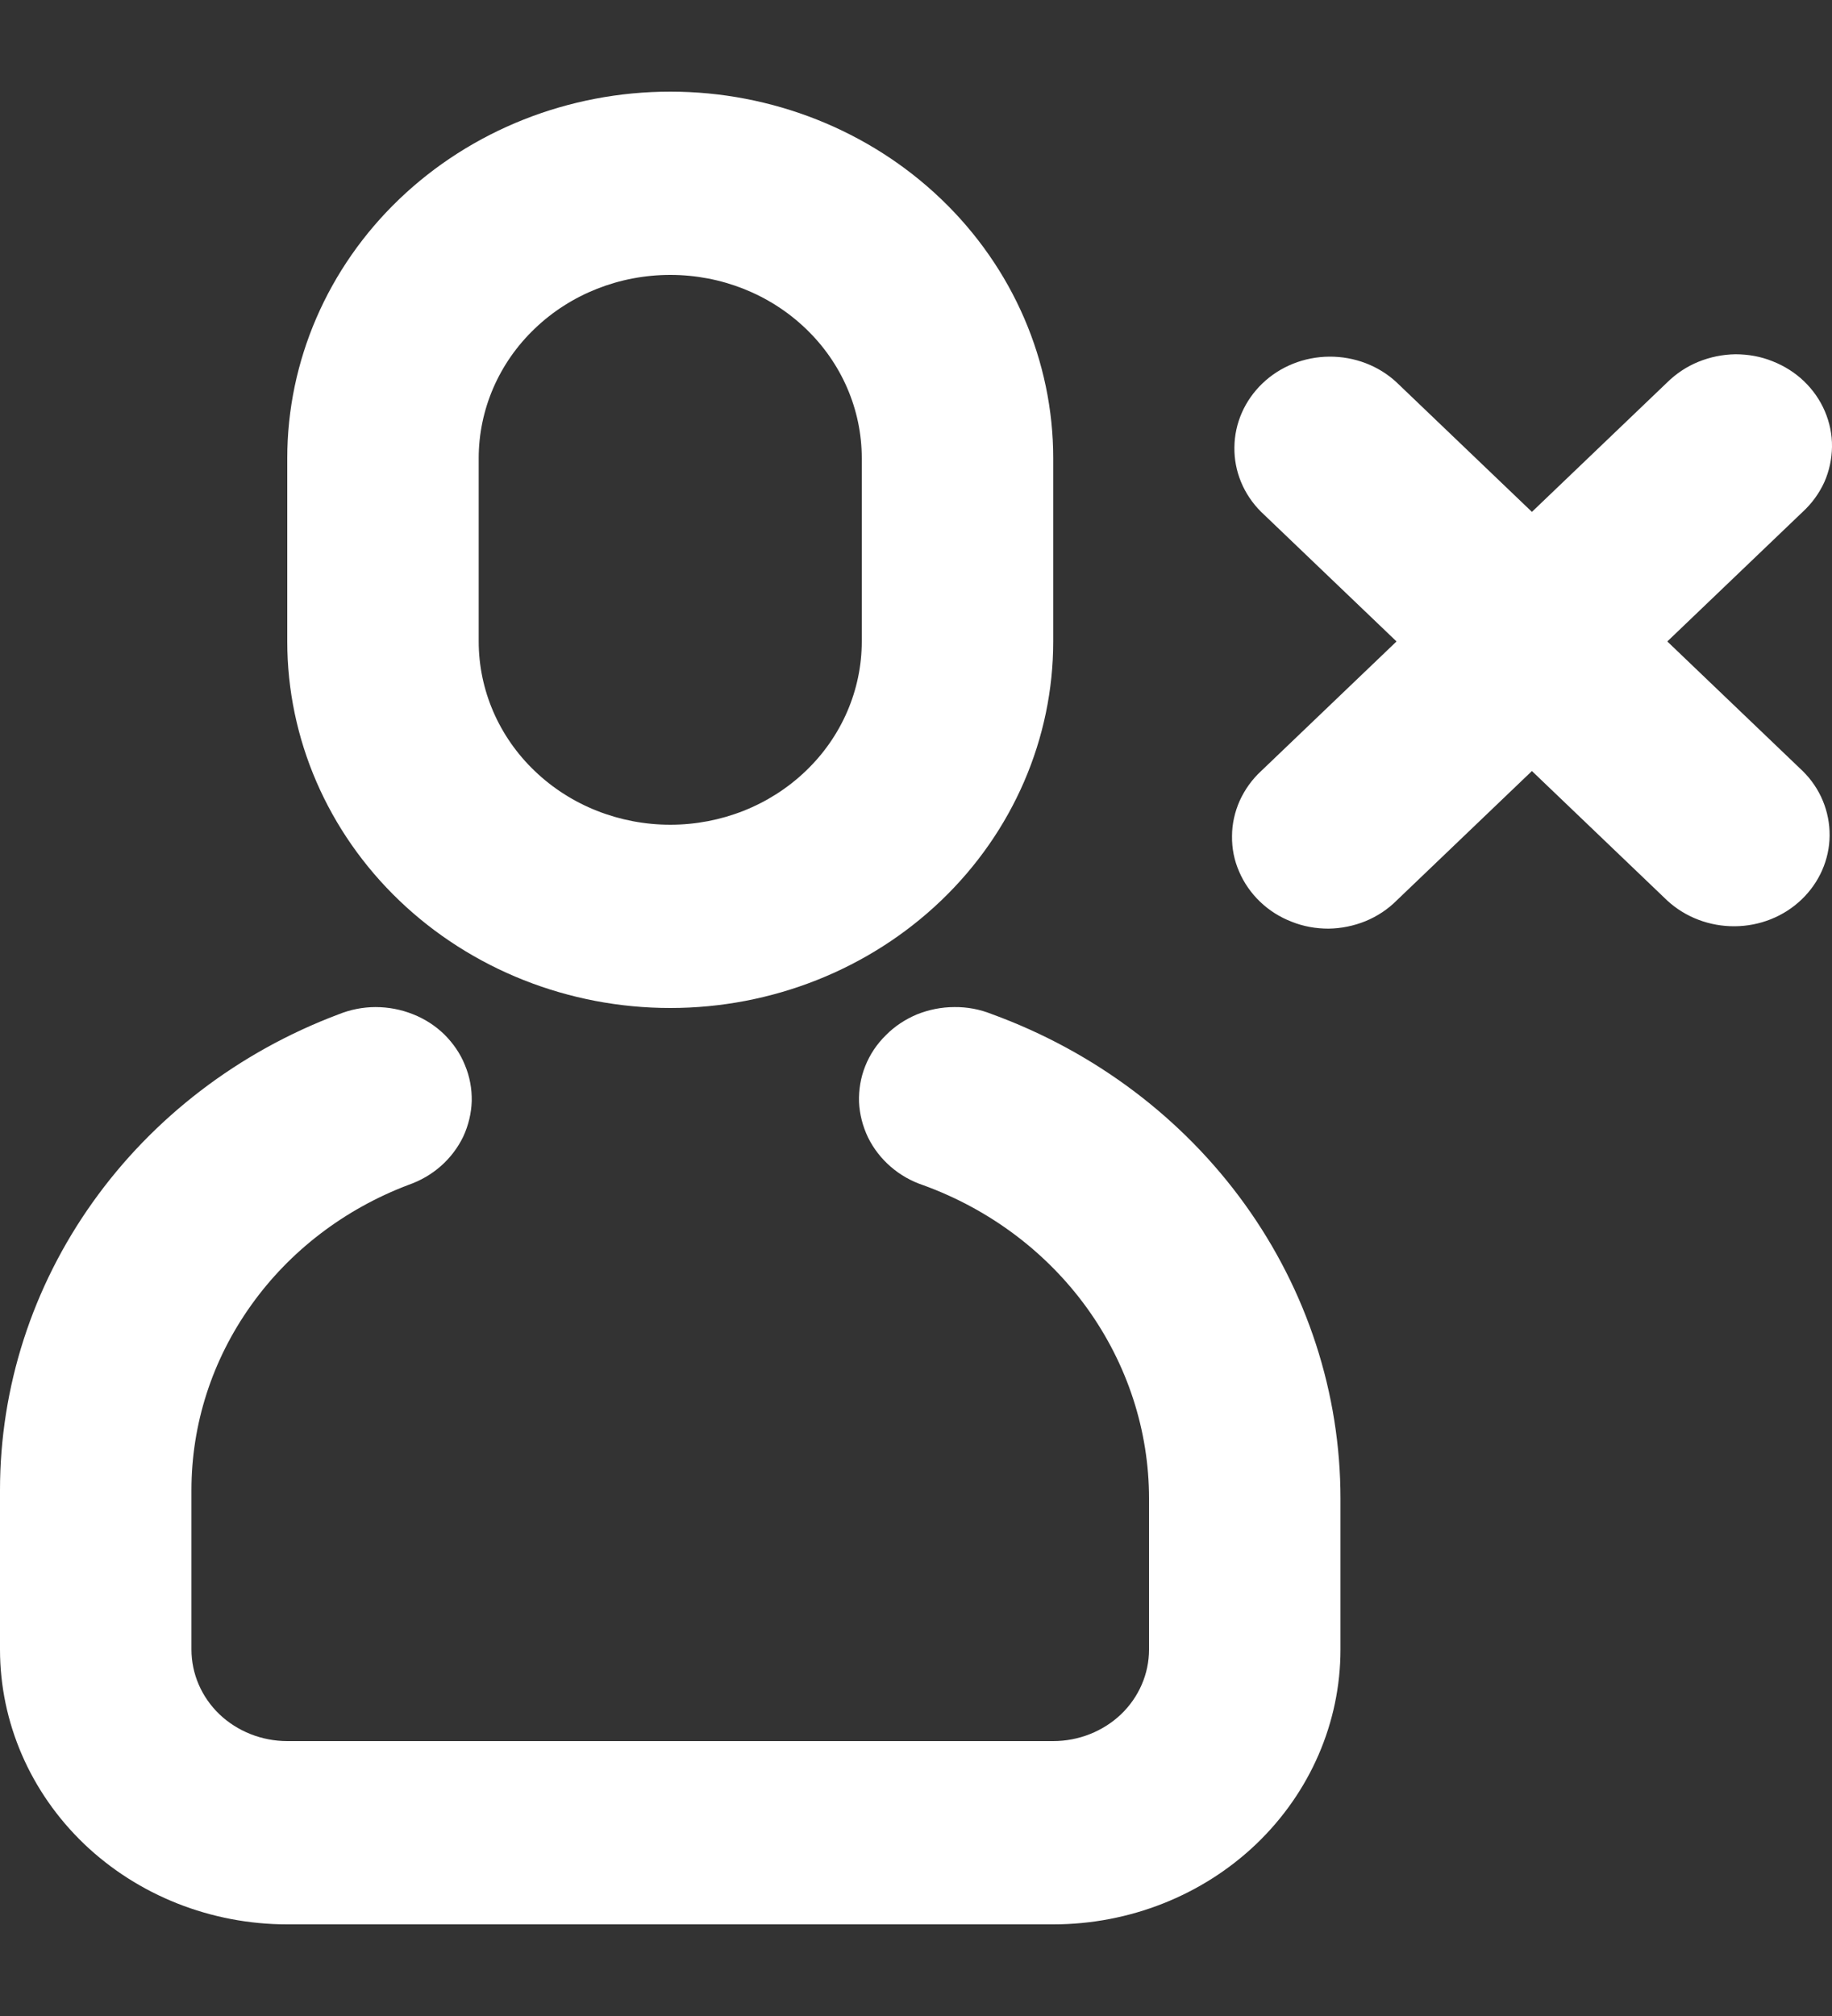 <svg width="10" height="11" viewBox="0 0 10 11" fill="none" xmlns="http://www.w3.org/2000/svg">
<rect x="0" y="0" width="10" height="11" fill="#333333" stroke="none"/>
<path d="M1.847 5.535C1.911 5.509 1.98 5.495 2.05 5.495C2.12 5.495 2.189 5.508 2.254 5.534C2.318 5.559 2.377 5.597 2.426 5.645C2.474 5.693 2.513 5.749 2.538 5.812C2.564 5.874 2.576 5.94 2.575 6.007C2.573 6.074 2.557 6.14 2.529 6.201C2.5 6.261 2.459 6.316 2.407 6.362C2.356 6.407 2.296 6.442 2.23 6.465C1.881 6.597 1.581 6.826 1.37 7.123C1.158 7.42 1.045 7.771 1.045 8.13V9C1.045 9.133 1.1 9.26 1.198 9.354C1.296 9.447 1.429 9.5 1.568 9.5H5.749C5.888 9.5 6.021 9.447 6.119 9.354C6.217 9.26 6.272 9.133 6.272 9V8.177C6.272 7.806 6.154 7.444 5.934 7.138C5.714 6.833 5.403 6.599 5.04 6.467C4.974 6.445 4.914 6.411 4.862 6.366C4.81 6.321 4.768 6.267 4.738 6.206C4.709 6.145 4.692 6.08 4.689 6.013C4.687 5.946 4.698 5.879 4.723 5.817C4.748 5.754 4.786 5.697 4.835 5.649C4.883 5.6 4.941 5.562 5.005 5.535C5.07 5.509 5.139 5.495 5.209 5.495C5.279 5.494 5.348 5.507 5.413 5.533C5.973 5.737 6.455 6.099 6.795 6.571C7.135 7.043 7.317 7.603 7.317 8.177V9C7.317 9.398 7.152 9.779 6.858 10.061C6.564 10.342 6.165 10.5 5.749 10.5H1.568C1.152 10.5 0.753 10.342 0.459 10.061C0.165 9.779 0 9.398 0 9L0 8.13C7.1917e-05 7.57 0.176 7.023 0.506 6.56C0.835 6.098 1.302 5.74 1.847 5.535ZM3.659 0.5C4.213 0.5 4.745 0.711 5.137 1.086C5.529 1.461 5.749 1.97 5.749 2.5V3.5C5.749 4.03 5.529 4.539 5.137 4.914C4.745 5.289 4.213 5.5 3.659 5.5C3.104 5.5 2.572 5.289 2.18 4.914C1.788 4.539 1.568 4.03 1.568 3.5V2.5C1.568 1.97 1.788 1.461 2.18 1.086C2.572 0.711 3.104 0.5 3.659 0.5V0.5ZM3.659 1.5C3.381 1.5 3.115 1.605 2.919 1.793C2.723 1.98 2.613 2.235 2.613 2.5V3.5C2.613 3.765 2.723 4.02 2.919 4.207C3.115 4.395 3.381 4.5 3.659 4.5C3.936 4.5 4.202 4.395 4.398 4.207C4.594 4.02 4.704 3.765 4.704 3.5V2.5C4.704 2.235 4.594 1.98 4.398 1.793C4.202 1.605 3.936 1.5 3.659 1.5ZM9.101 3.5L9.84 4.207C9.936 4.301 9.988 4.428 9.987 4.559C9.986 4.69 9.931 4.815 9.834 4.908C9.737 5.001 9.606 5.053 9.469 5.054C9.332 5.055 9.2 5.005 9.101 4.914L8.362 4.207L7.623 4.914C7.575 4.962 7.517 5 7.454 5.026C7.39 5.052 7.321 5.066 7.252 5.067C7.183 5.067 7.114 5.055 7.05 5.029C6.985 5.004 6.927 4.967 6.878 4.92C6.829 4.873 6.79 4.817 6.764 4.756C6.737 4.695 6.724 4.629 6.725 4.562C6.725 4.496 6.74 4.43 6.767 4.369C6.795 4.308 6.834 4.253 6.884 4.207L7.623 3.5L6.884 2.793C6.789 2.699 6.736 2.572 6.738 2.441C6.739 2.31 6.794 2.185 6.891 2.092C6.988 1.999 7.119 1.947 7.256 1.946C7.393 1.945 7.525 1.995 7.623 2.086L8.362 2.793L9.101 2.086C9.15 2.038 9.207 2 9.271 1.974C9.335 1.948 9.403 1.934 9.473 1.933C9.542 1.933 9.611 1.945 9.675 1.971C9.739 1.996 9.798 2.033 9.847 2.08C9.896 2.127 9.935 2.183 9.961 2.244C9.987 2.305 10.001 2.371 10 2.438C9.999 2.504 9.985 2.57 9.958 2.631C9.93 2.692 9.89 2.747 9.84 2.793L9.101 3.5Z" fill="white"/>
</svg>
